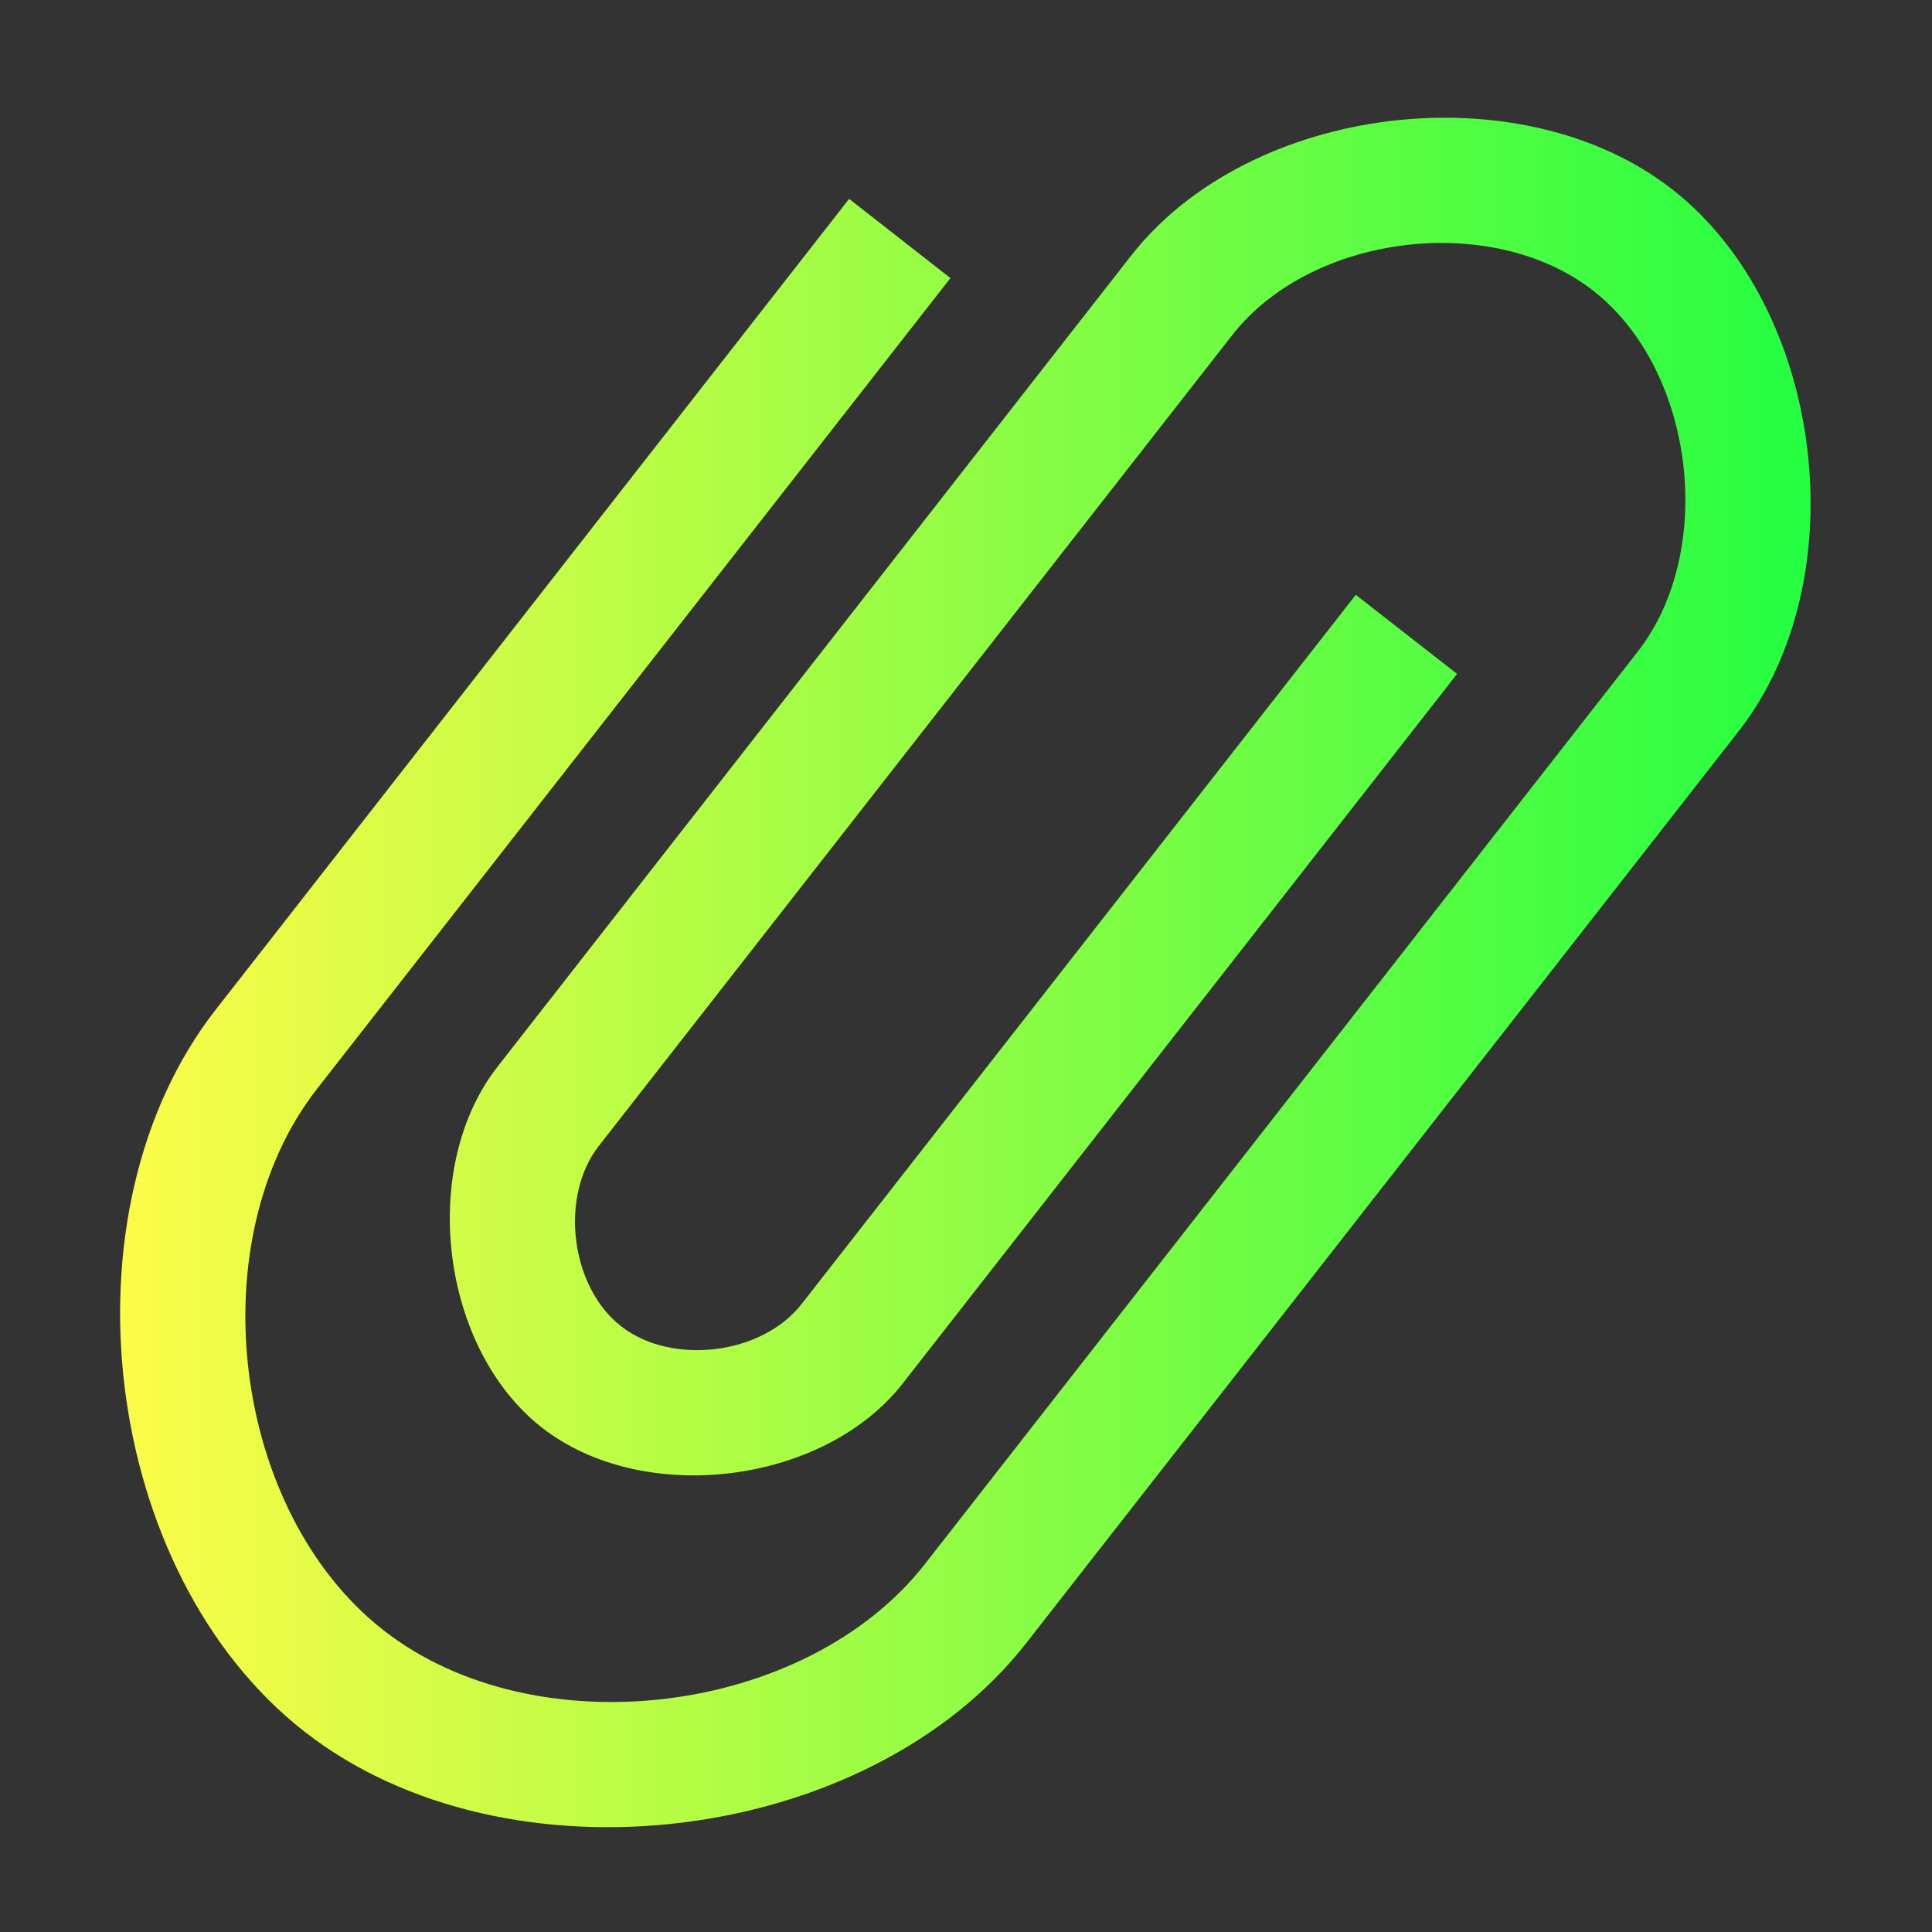 <svg width="16" height="16" viewBox="0 0 16 16" fill="none" xmlns="http://www.w3.org/2000/svg">
<rect x="0" y="0" width="16" height="16" fill="#333333" stroke="none"/>
<path d="M7.871 2.303L2.626 9.017C1.642 10.275 1.918 12.518 3.176 13.501C4.435 14.485 6.678 14.21 7.661 12.951L13.562 5.398C14.217 4.559 14.034 3.064 13.195 2.408C12.356 1.752 10.861 1.936 10.205 2.775L4.96 9.489C4.632 9.908 4.724 10.656 5.143 10.983C5.563 11.311 6.311 11.22 6.638 10.8L11.228 4.926L12.067 5.581L7.477 11.456C6.822 12.295 5.327 12.478 4.488 11.823C3.649 11.167 3.465 9.672 4.121 8.833L9.366 2.119C10.349 0.861 12.591 0.585 13.85 1.569C15.109 2.552 15.384 4.794 14.401 6.053L13.745 6.893L8.5 13.606C7.189 15.284 4.199 15.652 2.521 14.34C0.842 13.029 0.475 10.039 1.787 8.361L7.032 1.647L7.871 2.303Z" fill="url(#paint0_linear_9_1390)"/>
<defs>
<linearGradient id="paint0_linear_9_1390" x1="0.995" y1="8.053" x2="14.995" y2="8.053" gradientUnits="userSpaceOnUse">
<stop stop-color="#FDFC47"/>
<stop offset="1" stop-color="#24FE41"/>
</linearGradient>
</defs>
</svg>
